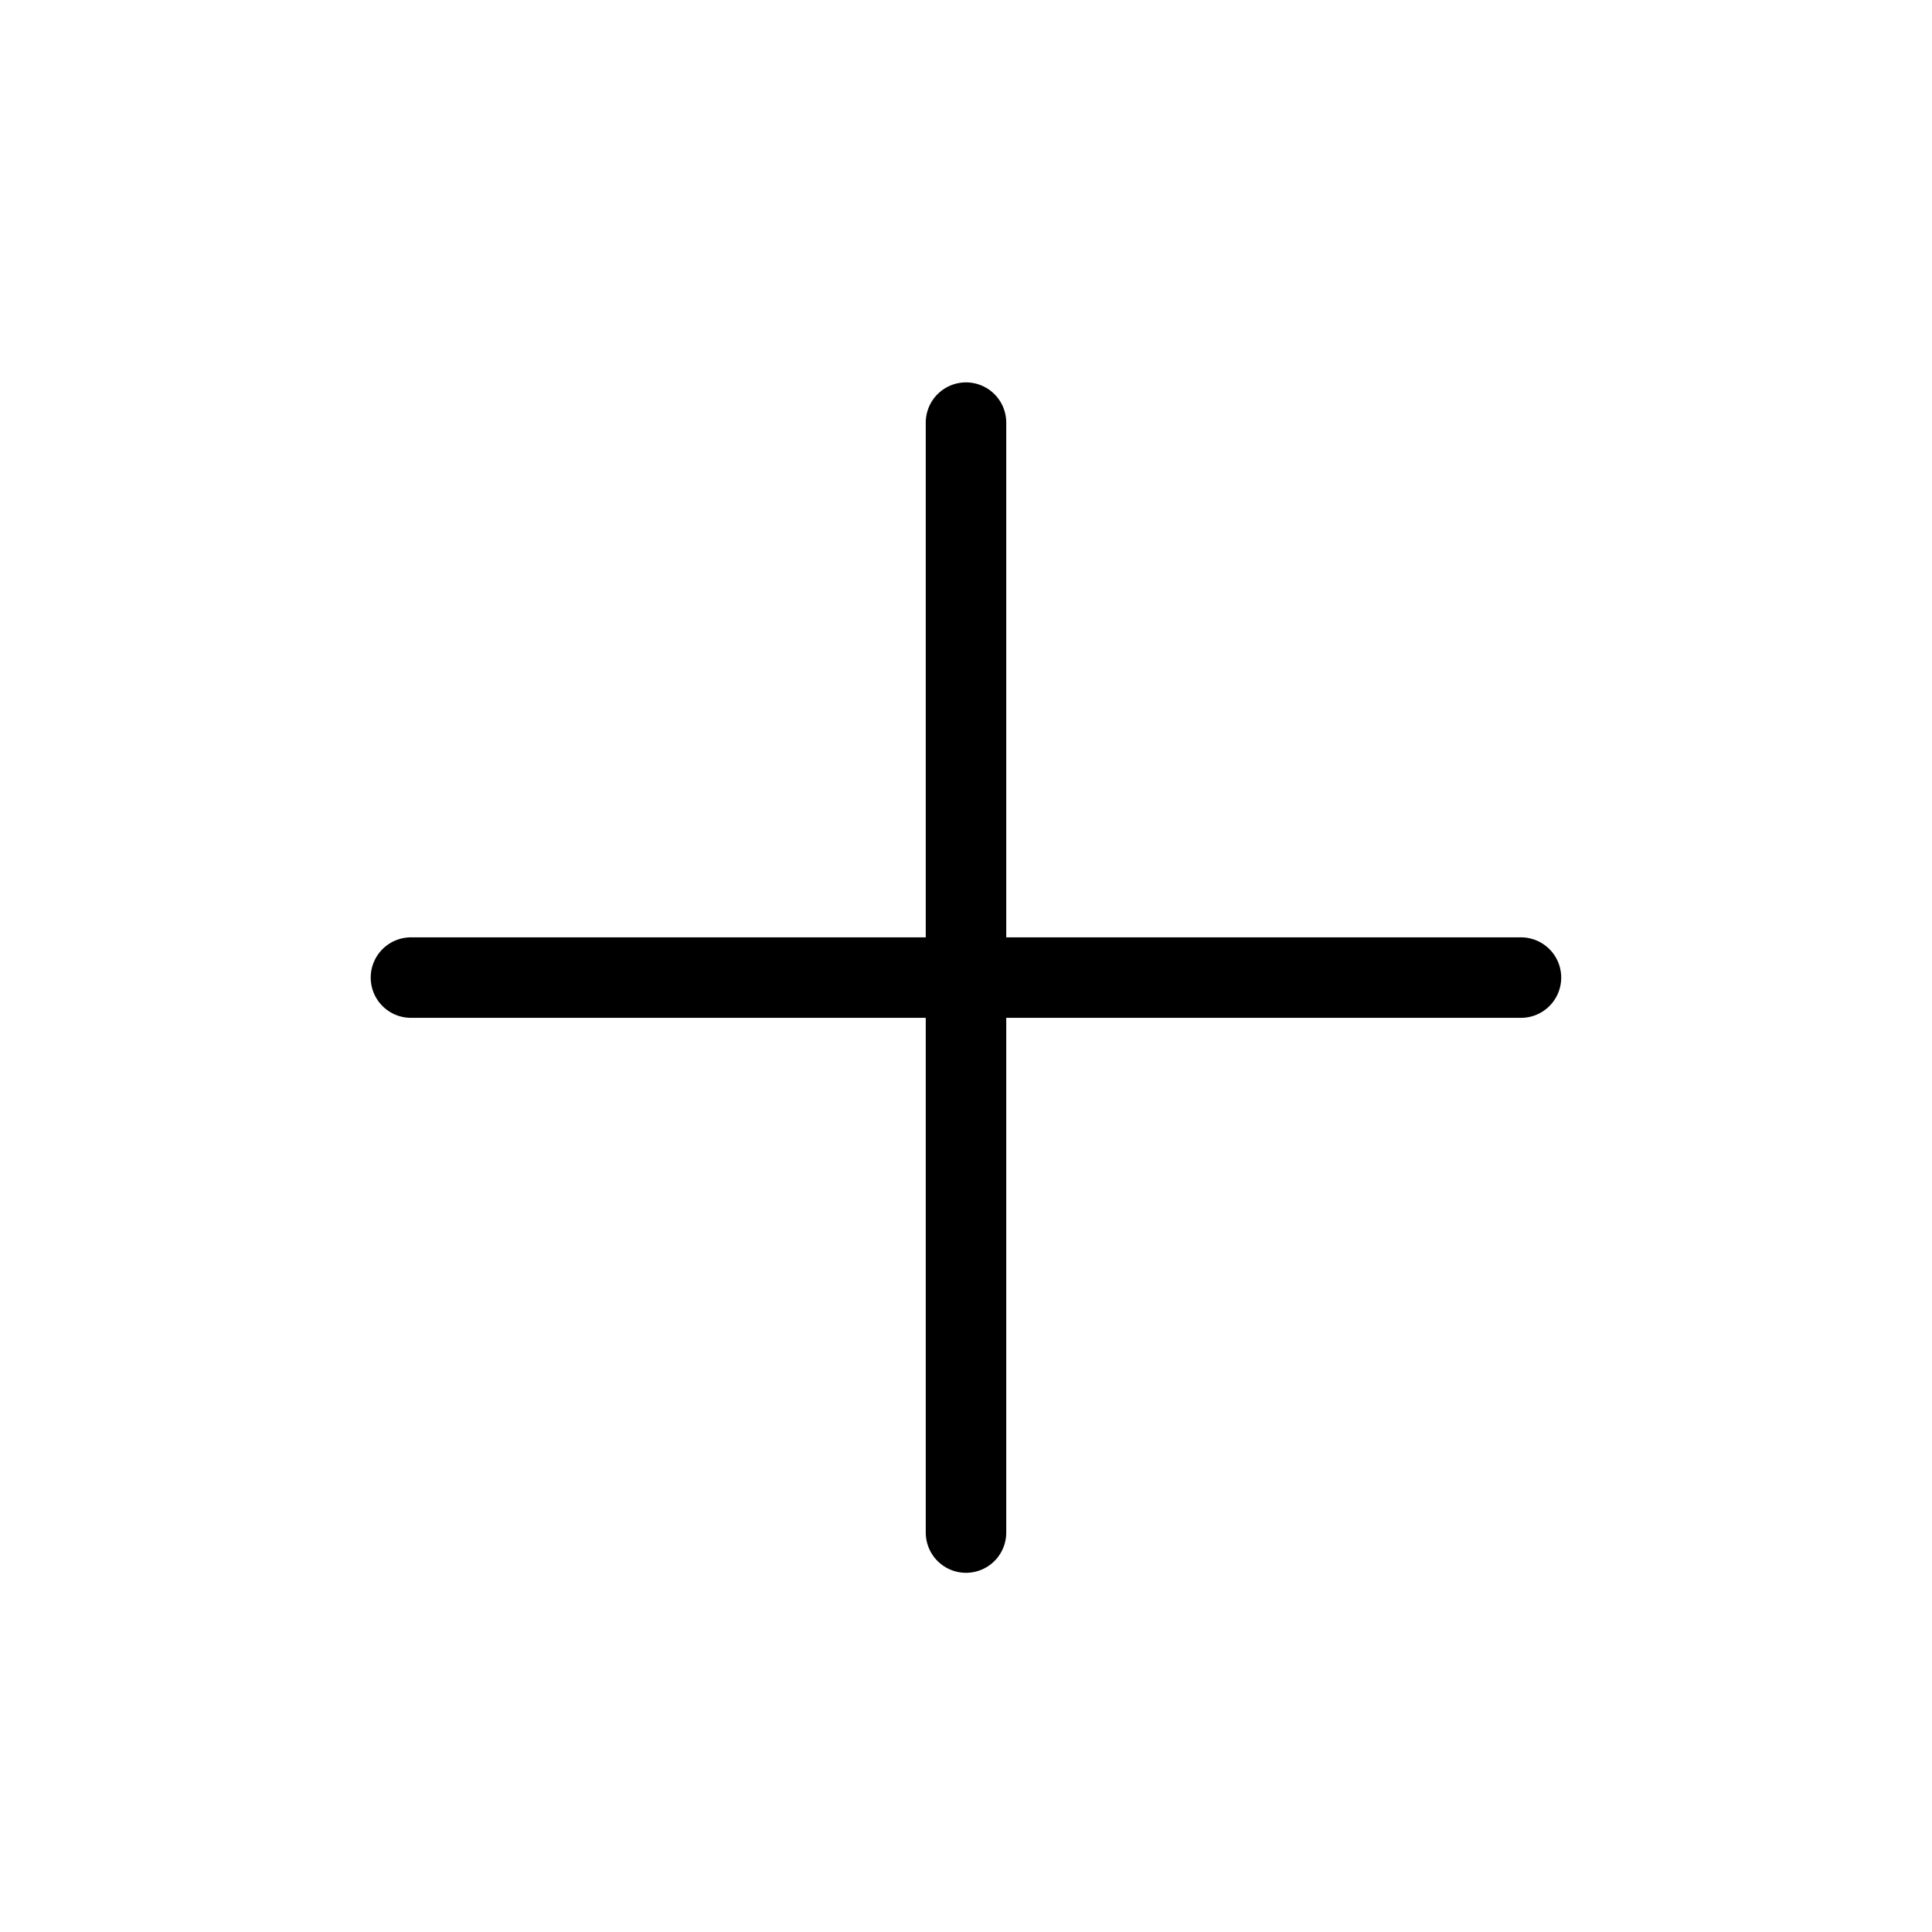 <svg width="24" height="24" viewBox="0 0 24 24" fill="none" xmlns="http://www.w3.org/2000/svg">
<g id="Controls=plus, Size=24px, stroke width=1px">
<path id="plus" d="M12 5.25L12 12.144M12 12.144L5.105 12.144M12 12.144L12 19.038M12 12.144L18.894 12.144" stroke="black" stroke-linecap="round" stroke-linejoin="round"/>
</g>
</svg>
